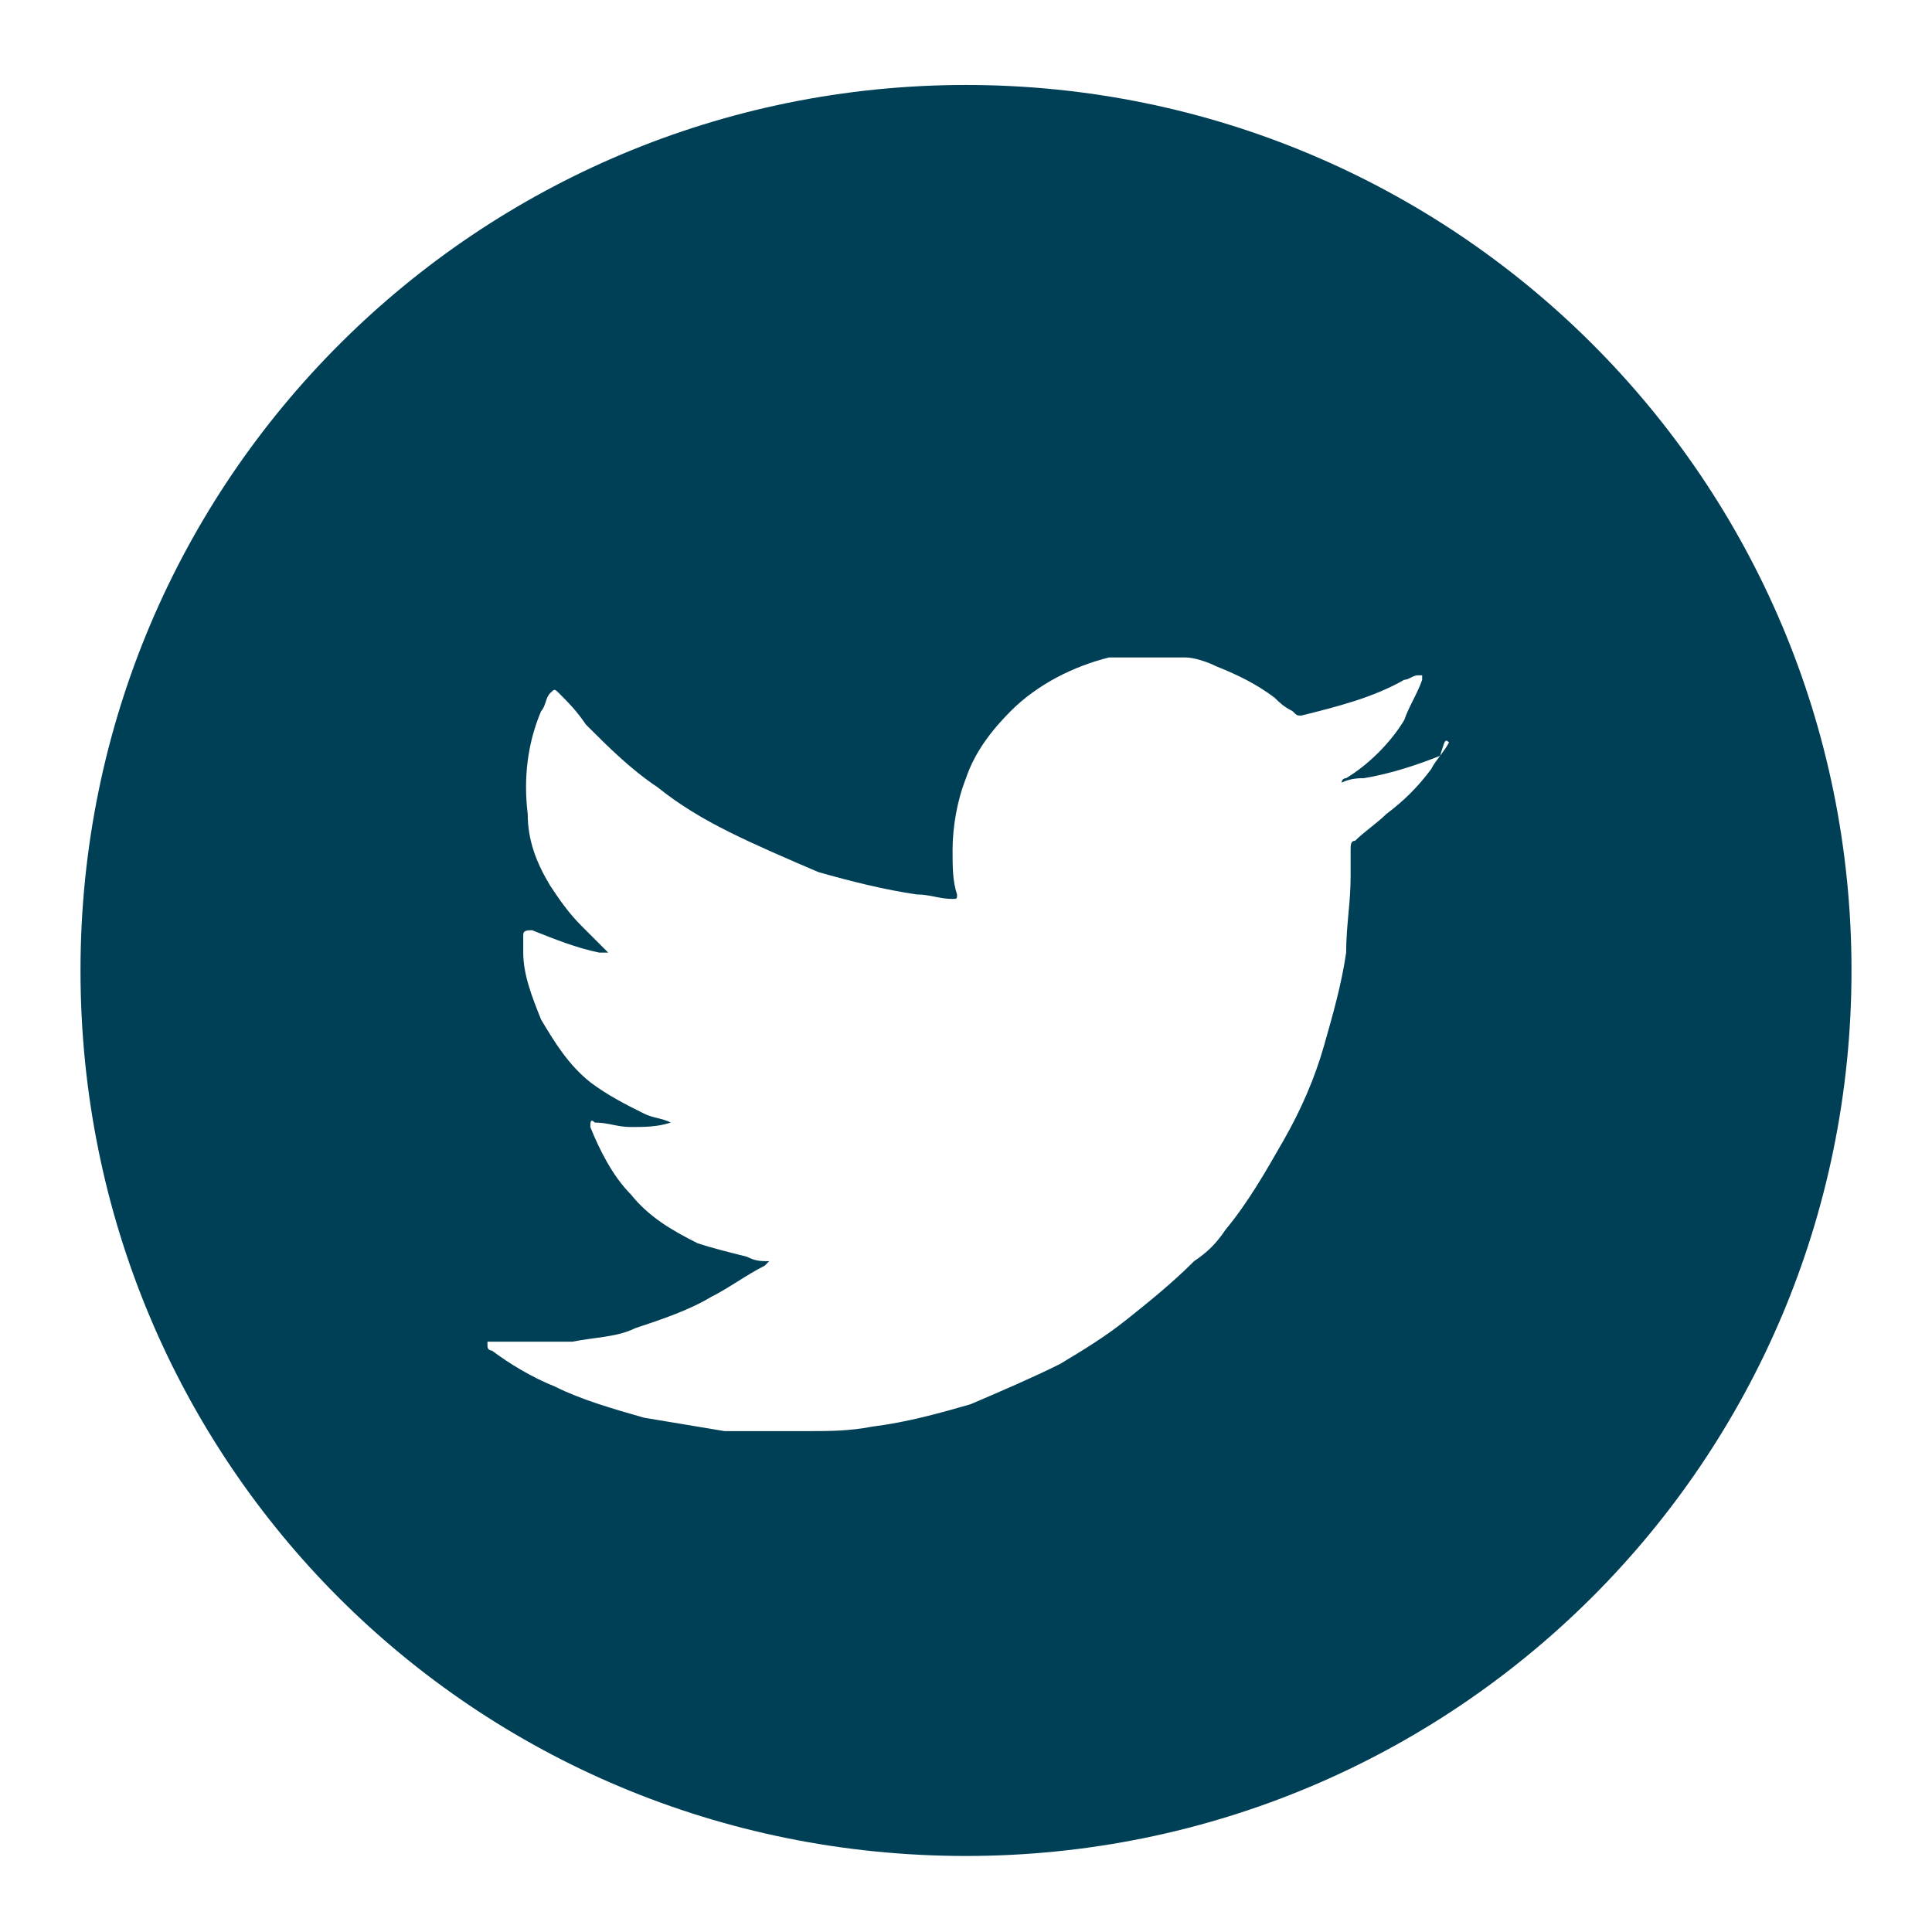 <?xml version="1.0" encoding="utf-8"?>
<!-- Generator: Adobe Illustrator 18.1.1, SVG Export Plug-In . SVG Version: 6.00 Build 0)  -->
<!DOCTYPE svg PUBLIC "-//W3C//DTD SVG 1.1//EN" "http://www.w3.org/Graphics/SVG/1.1/DTD/svg11.dtd">
<svg version="1.1" id="Layer_1" xmlns="http://www.w3.org/2000/svg" xmlns:xlink="http://www.w3.org/1999/xlink" x="0px" y="0px"
	 viewBox="0 0 43.2 43.2" enable-background="new 0 0 43.2 43.2" xml:space="preserve">
<path fill="#004056" d="M21.6,1.9c-10.9,0-19.8,8.8-19.8,19.8s8.8,19.8,19.8,19.8c10.9,0,19.8-8.8,19.8-19.8S32.5,1.9,21.6,1.9z
	 M32.4,16.6c-0.1,0.2-0.3,0.4-0.4,0.6c-0.3,0.4-0.6,0.7-1,1c-0.2,0.2-0.5,0.4-0.7,0.6c-0.1,0-0.1,0.1-0.1,0.2c0,0.2,0,0.4,0,0.6
	c0,0.6-0.1,1.1-0.1,1.7c-0.1,0.7-0.3,1.4-0.5,2.1c-0.2,0.7-0.5,1.4-0.9,2.1c-0.4,0.7-0.8,1.4-1.3,2c-0.2,0.3-0.4,0.5-0.7,0.7
	c-0.5,0.5-1,0.9-1.5,1.3c-0.5,0.4-1,0.7-1.5,1c-0.6,0.3-1.3,0.6-2,0.9c-0.7,0.2-1.4,0.4-2.2,0.5C19,32,18.5,32,18.1,32
	c-0.2,0-0.5,0-0.7,0c-0.4,0-0.8,0-1.2,0c-0.6-0.1-1.2-0.2-1.8-0.3c-0.7-0.2-1.4-0.4-2-0.7c-0.5-0.2-1-0.5-1.4-0.8c0,0-0.1,0-0.1-0.1
	c0,0,0,0,0-0.1c0,0,0,0,0.1,0c0.2,0,0.4,0,0.5,0c0.3,0,0.5,0,0.8,0c0.2,0,0.4,0,0.5,0c0.5-0.1,1-0.1,1.4-0.3
	c0.6-0.2,1.2-0.4,1.7-0.7c0.4-0.2,0.8-0.5,1.2-0.7c0,0,0,0,0.1-0.1c-0.2,0-0.3,0-0.5-0.1c-0.4-0.1-0.8-0.2-1.1-0.3
	c-0.6-0.3-1.1-0.6-1.5-1.1c-0.4-0.4-0.7-1-0.9-1.5c0-0.1,0-0.2,0.1-0.1c0.3,0,0.5,0.1,0.8,0.1c0.3,0,0.6,0,0.9-0.1
	c-0.2-0.1-0.4-0.1-0.6-0.2c-0.4-0.2-0.8-0.4-1.2-0.7c-0.5-0.4-0.8-0.9-1.1-1.4c-0.2-0.5-0.4-1-0.4-1.5c0-0.1,0-0.3,0-0.4
	c0-0.1,0.1-0.1,0.2-0.1c0.5,0.2,1,0.4,1.5,0.5c0,0,0.1,0,0.1,0c0,0,0.1,0,0.1,0c-0.2-0.2-0.4-0.4-0.6-0.6c-0.3-0.3-0.5-0.6-0.7-0.9
	c-0.3-0.5-0.5-1-0.5-1.6c-0.1-0.8,0-1.6,0.3-2.3c0.1-0.1,0.1-0.3,0.2-0.4c0.1-0.1,0.1-0.1,0.2,0c0.2,0.2,0.4,0.4,0.6,0.7
	c0.5,0.5,1,1,1.6,1.4c0.5,0.4,1,0.7,1.6,1c0.6,0.3,1.3,0.6,2,0.9c0.7,0.2,1.5,0.4,2.2,0.5c0.3,0,0.5,0.1,0.8,0.1
	c0.1,0,0.1,0,0.1-0.1c-0.1-0.3-0.1-0.6-0.1-1c0-0.5,0.1-1.1,0.3-1.6c0.2-0.6,0.6-1.1,1-1.5c0.6-0.6,1.4-1,2.2-1.2c0.2,0,0.3,0,0.5,0
	c0,0,0,0,0,0c0,0,0.1,0,0.1,0c0,0,0.1,0,0.1,0c0.2,0,0.4,0,0.6,0c0.1,0,0.3,0,0.4,0c0.2,0,0.5,0.1,0.7,0.2c0.5,0.2,0.9,0.4,1.3,0.7
	c0.1,0.1,0.2,0.2,0.4,0.3c0.1,0.1,0.1,0.1,0.2,0.1c0.8-0.2,1.6-0.4,2.3-0.8c0.1,0,0.2-0.1,0.3-0.1c0,0,0.1,0,0.1,0c0,0,0,0.1,0,0.1
	c-0.1,0.3-0.3,0.6-0.4,0.9c-0.3,0.5-0.8,1-1.3,1.3c0,0-0.1,0-0.1,0.1c0,0,0,0,0,0c0.2-0.1,0.4-0.1,0.5-0.1c0.6-0.1,1.2-0.3,1.7-0.5
	C32.3,16.6,32.3,16.5,32.4,16.6C32.4,16.6,32.4,16.6,32.4,16.6z"/>
</svg>

